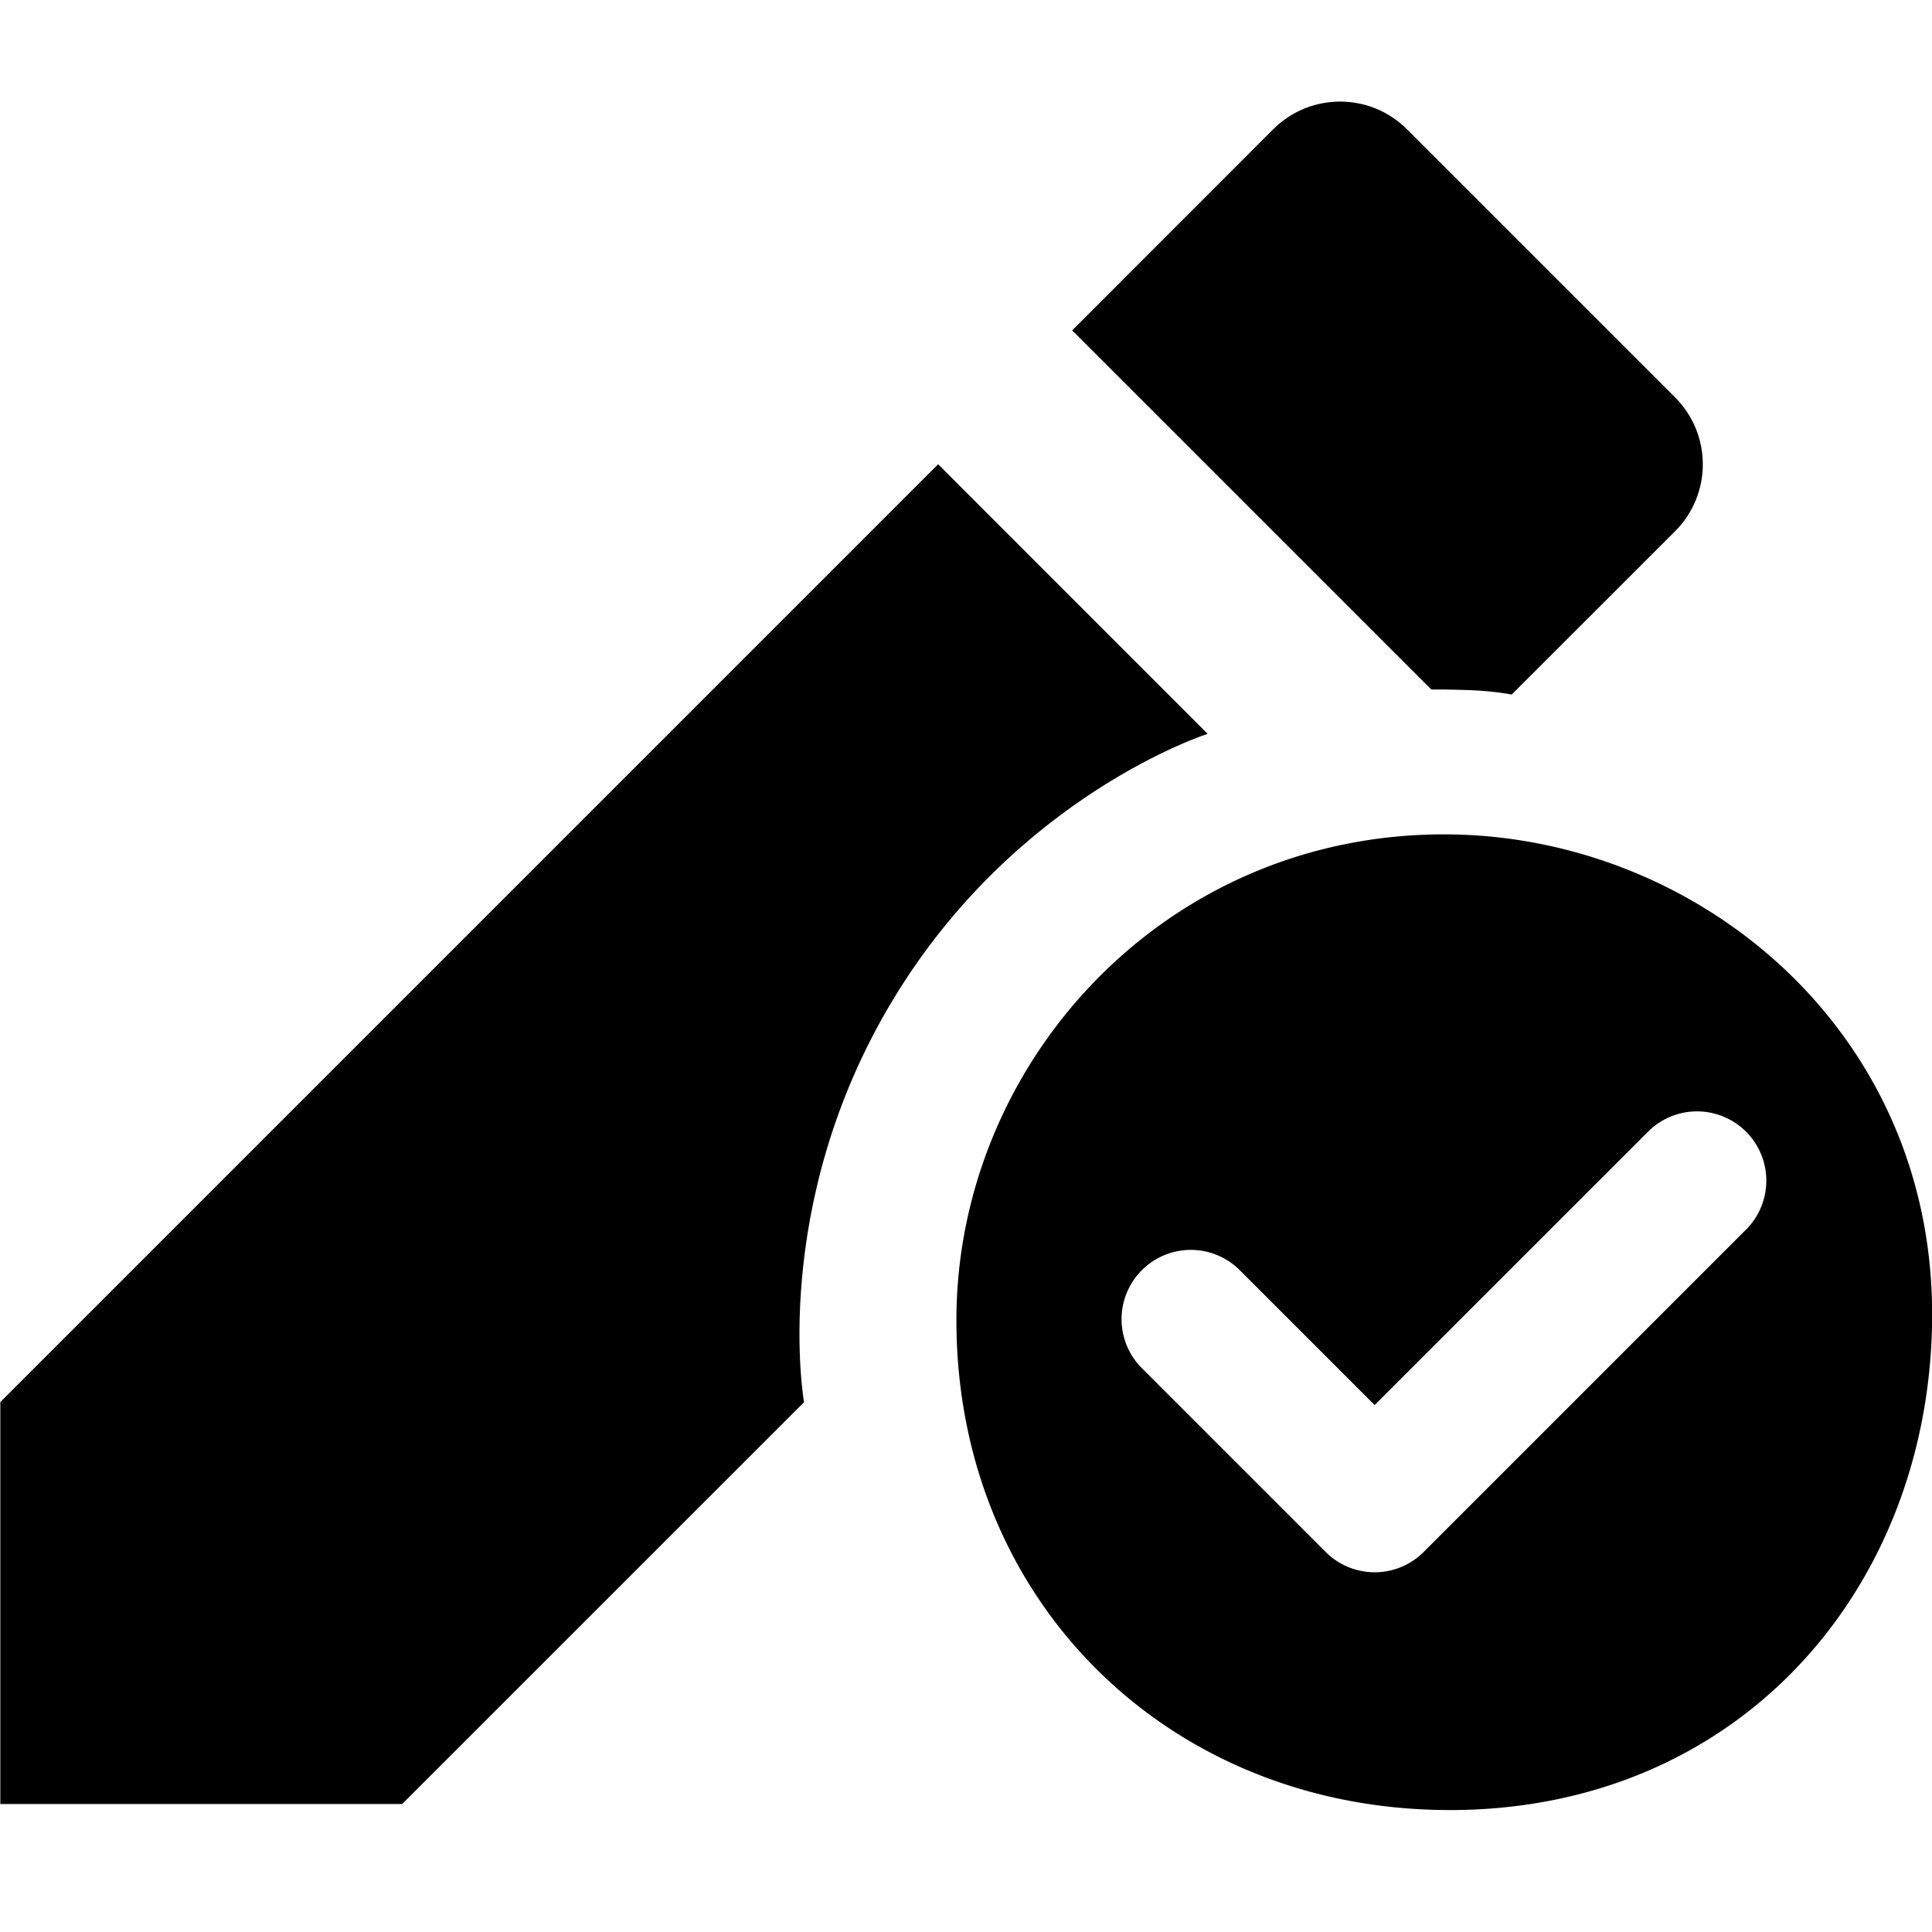 <svg width="24" height="24" xmlns="http://www.w3.org/2000/svg">
  <path fill-rule="evenodd" clip-rule="evenodd" d="M10.985 34.358c7.369.036 12.21-5.56 12.305-12.376.104-7.401-5.99-12.36-12.371-12.36C3.796 9.62-1.435 15.442-1.445 21.917c-.012 7.16 5.402 12.405 12.43 12.44ZM5.718 20.65l3.44 3.44 6.953-6.952a1.756 1.756 0 0 1 2.483 2.483L10.4 27.815a1.756 1.756 0 0 1-2.483 0l-4.682-4.682a1.756 1.756 0 0 1 2.483-2.483z" transform="matrix(.49 0 0 .49 12.589 5.65)"/>
  <path d="m11.655 5.768 3.347 3.348s-2.373.755-3.911 3.306c-1.538 2.552-1.103 4.997-1.103 4.997L4.996 22.41H.004v-4.993l11.65-11.65Zm1.664-1.664 2.496-2.497c.46-.46 1.204-.46 1.664 0l3.329 3.329c.46.46.46 1.204 0 1.664l-2.029 2.028s-.204-.042-.503-.054c-.3-.012-.496-.009-.496-.009z"/>
</svg>
